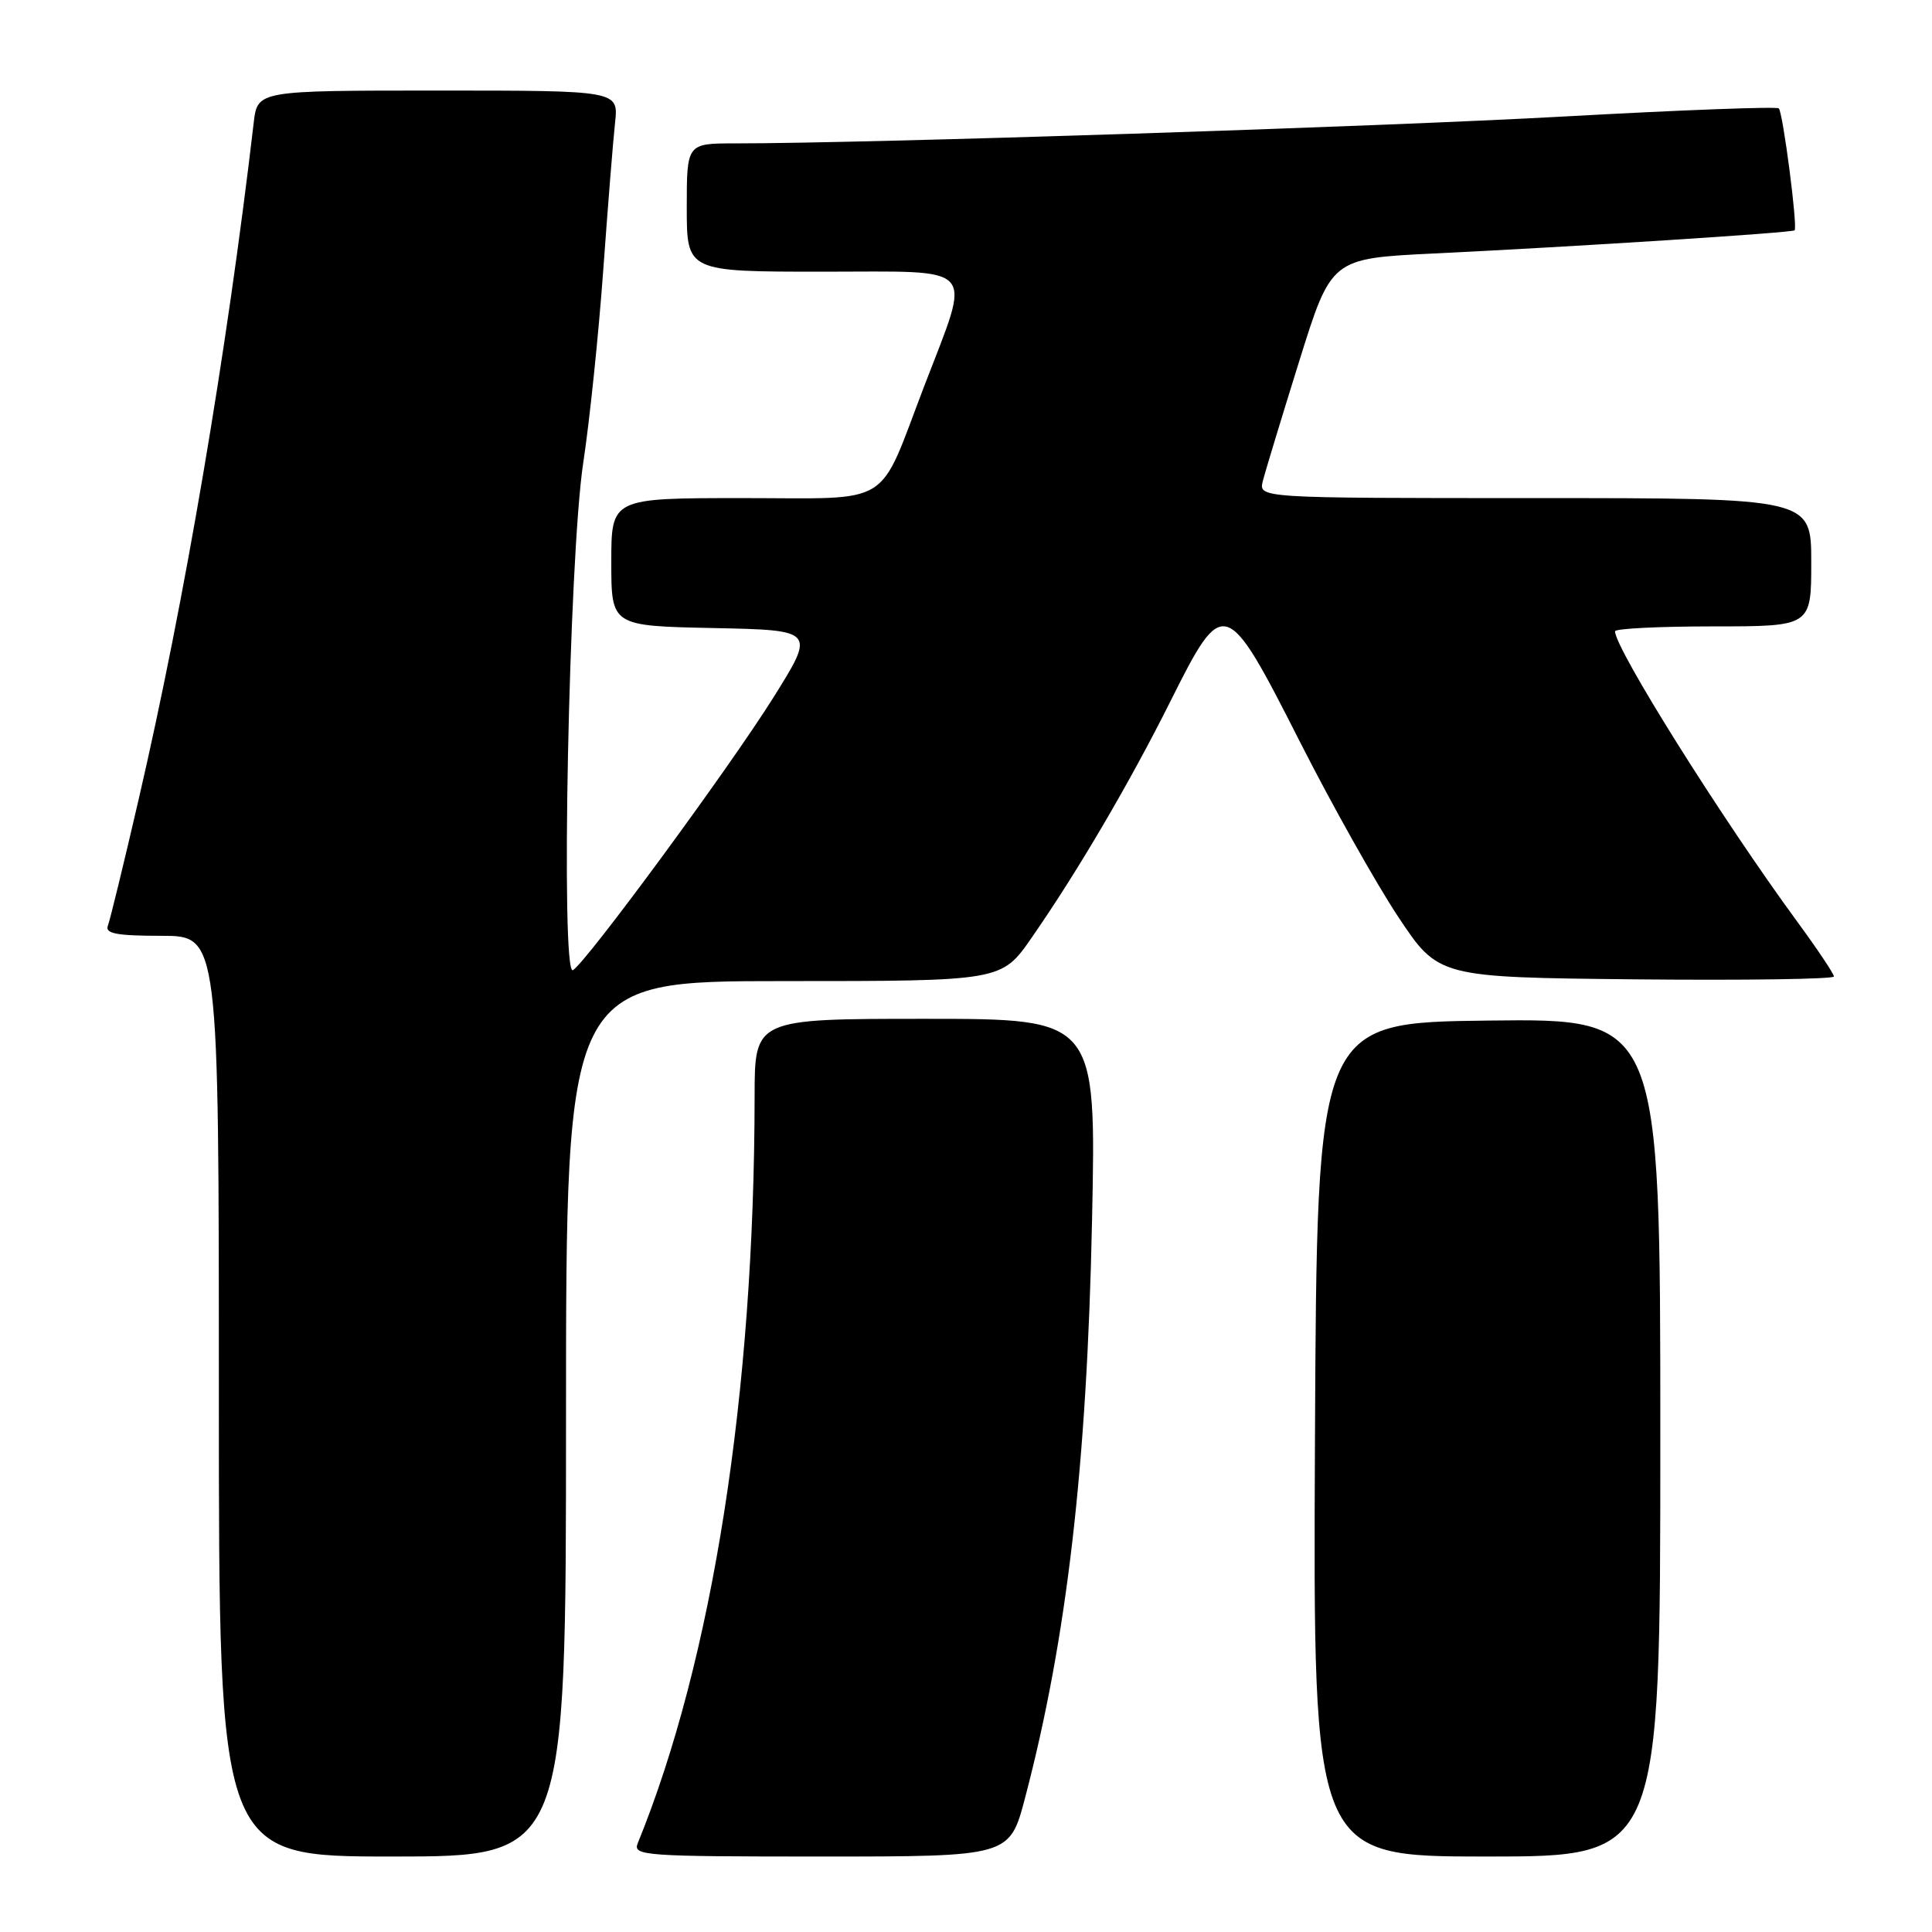 <?xml version="1.0" encoding="UTF-8" standalone="no"?>
<!DOCTYPE svg PUBLIC "-//W3C//DTD SVG 1.1//EN" "http://www.w3.org/Graphics/SVG/1.1/DTD/svg11.dtd" >
<svg xmlns="http://www.w3.org/2000/svg" xmlns:xlink="http://www.w3.org/1999/xlink" version="1.1" viewBox="0 0 256 256">
 <g >
 <path fill="currentColor"
d=" M 75.00 188.00 C 75.00 130.00 75.00 130.00 103.86 130.00 C 132.71 130.00 132.71 130.00 136.70 124.25 C 142.82 115.43 149.68 103.74 155.12 92.86 C 162.12 78.86 162.44 78.96 172.23 98.26 C 176.48 106.64 182.36 117.10 185.28 121.50 C 190.60 129.50 190.60 129.50 216.80 129.77 C 231.21 129.91 243.00 129.74 243.00 129.39 C 243.00 129.03 240.81 125.76 238.14 122.12 C 228.14 108.48 214.00 85.95 214.00 83.65 C 214.00 83.29 219.85 83.00 227.00 83.00 C 240.00 83.00 240.00 83.00 240.00 74.50 C 240.00 66.00 240.00 66.00 203.38 66.00 C 166.77 66.00 166.77 66.00 167.33 63.75 C 167.64 62.51 169.81 55.37 172.15 47.87 C 176.40 34.25 176.40 34.25 189.95 33.59 C 209.00 32.67 237.44 30.84 237.79 30.52 C 238.23 30.12 236.25 14.92 235.70 14.36 C 235.43 14.10 222.68 14.58 207.36 15.43 C 182.76 16.80 114.99 19.00 97.42 19.00 C 91.00 19.00 91.00 19.00 91.00 27.50 C 91.00 36.00 91.00 36.00 109.08 36.00 C 129.87 36.00 128.75 34.74 122.47 51.15 C 116.23 67.44 118.56 66.00 98.47 66.00 C 81.00 66.00 81.00 66.00 81.00 74.47 C 81.00 82.94 81.00 82.94 94.53 83.22 C 108.07 83.50 108.07 83.50 102.43 92.50 C 96.56 101.85 77.77 127.40 75.92 128.55 C 74.25 129.58 75.38 73.86 77.28 61.34 C 78.13 55.76 79.32 44.28 79.93 35.84 C 80.54 27.40 81.24 18.59 81.50 16.25 C 81.96 12.00 81.96 12.00 58.04 12.00 C 34.12 12.00 34.12 12.00 33.62 16.25 C 30.02 46.98 24.47 79.60 18.37 105.93 C 16.41 114.41 14.57 121.95 14.29 122.68 C 13.90 123.70 15.49 124.00 21.39 124.00 C 29.00 124.00 29.00 124.00 29.00 185.00 C 29.00 246.00 29.00 246.00 52.00 246.00 C 75.00 246.00 75.00 246.00 75.00 188.00 Z  M 135.82 238.25 C 141.36 217.20 144.03 194.22 144.70 161.75 C 145.26 135.00 145.26 135.00 122.63 135.00 C 100.00 135.00 100.00 135.00 99.99 145.25 C 99.96 184.60 94.43 219.90 84.50 244.25 C 83.83 245.89 85.37 246.00 108.78 246.00 C 133.78 246.00 133.78 246.00 135.82 238.25 Z  M 220.00 190.48 C 220.00 134.96 220.00 134.96 197.25 135.23 C 174.50 135.50 174.50 135.50 174.24 190.75 C 173.98 246.00 173.98 246.00 196.99 246.00 C 220.00 246.00 220.00 246.00 220.00 190.48 Z "/>
</g>
</svg>